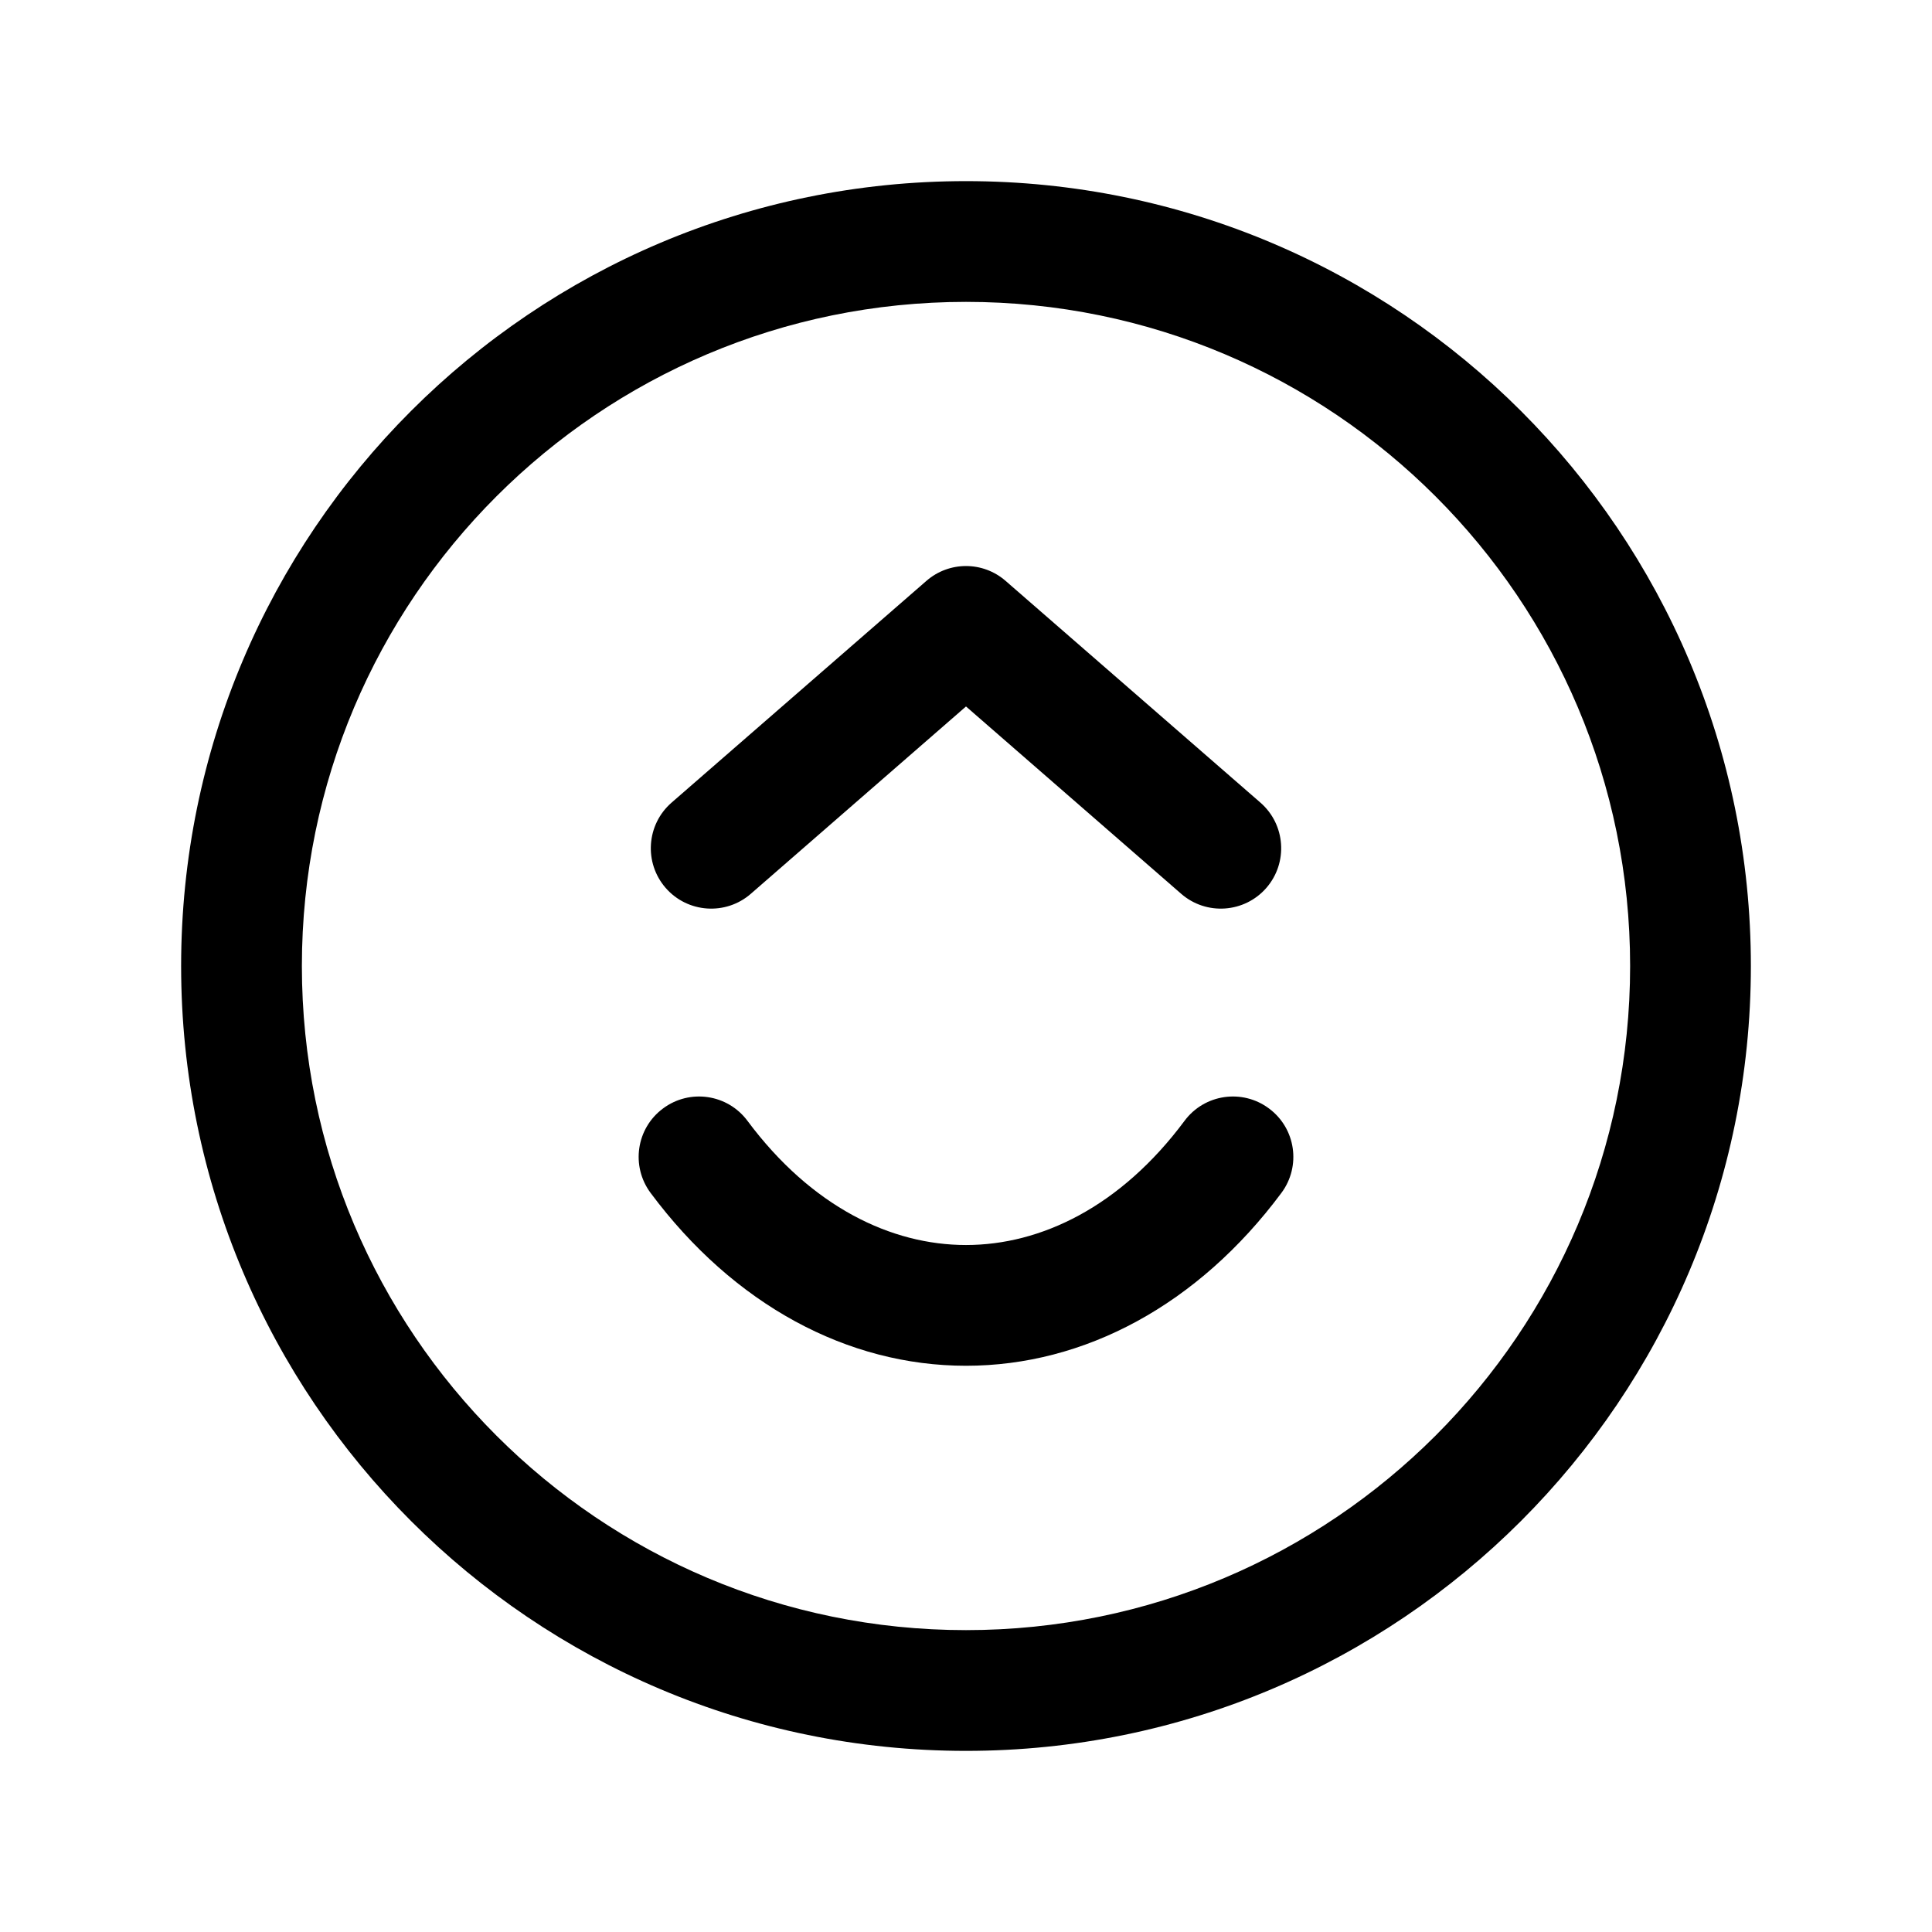 <svg width="24" height="24" viewBox="0 0 24 24" fill="none" xmlns="http://www.w3.org/2000/svg">
<path fill-rule="evenodd" clip-rule="evenodd" d="M12 3.75C7.444 3.75 3.75 7.444 3.75 12C3.75 16.556 7.444 20.25 12 20.25C16.556 20.25 20.25 16.556 20.25 12C20.25 7.444 16.556 3.75 12 3.75ZM2.25 12C2.25 6.615 6.615 2.25 12 2.25C17.385 2.25 21.75 6.615 21.75 12C21.75 17.385 17.385 21.75 12 21.75C6.615 21.75 2.25 17.385 2.25 12Z" fill="black"/>
<path fill-rule="evenodd" clip-rule="evenodd" d="M11.508 7.216C11.79 6.97 12.21 6.97 12.492 7.216L15.658 9.971C15.97 10.243 16.003 10.717 15.731 11.03C15.459 11.342 14.985 11.375 14.673 11.103L12 8.776L9.327 11.103C9.015 11.375 8.541 11.342 8.269 11.03C7.997 10.717 8.03 10.243 8.342 9.971L11.508 7.216Z" fill="black"/>
<path fill-rule="evenodd" clip-rule="evenodd" d="M8.236 13.77C8.568 13.522 9.038 13.591 9.285 13.923C10.082 14.994 11.073 15.466 12 15.466C12.927 15.466 13.918 14.994 14.715 13.923C14.962 13.591 15.432 13.522 15.764 13.77C16.097 14.017 16.165 14.487 15.918 14.819C14.884 16.208 13.473 16.966 12 16.966C10.527 16.966 9.116 16.208 8.082 14.819C7.835 14.487 7.903 14.017 8.236 13.77Z" fill="black"/>
</svg>
